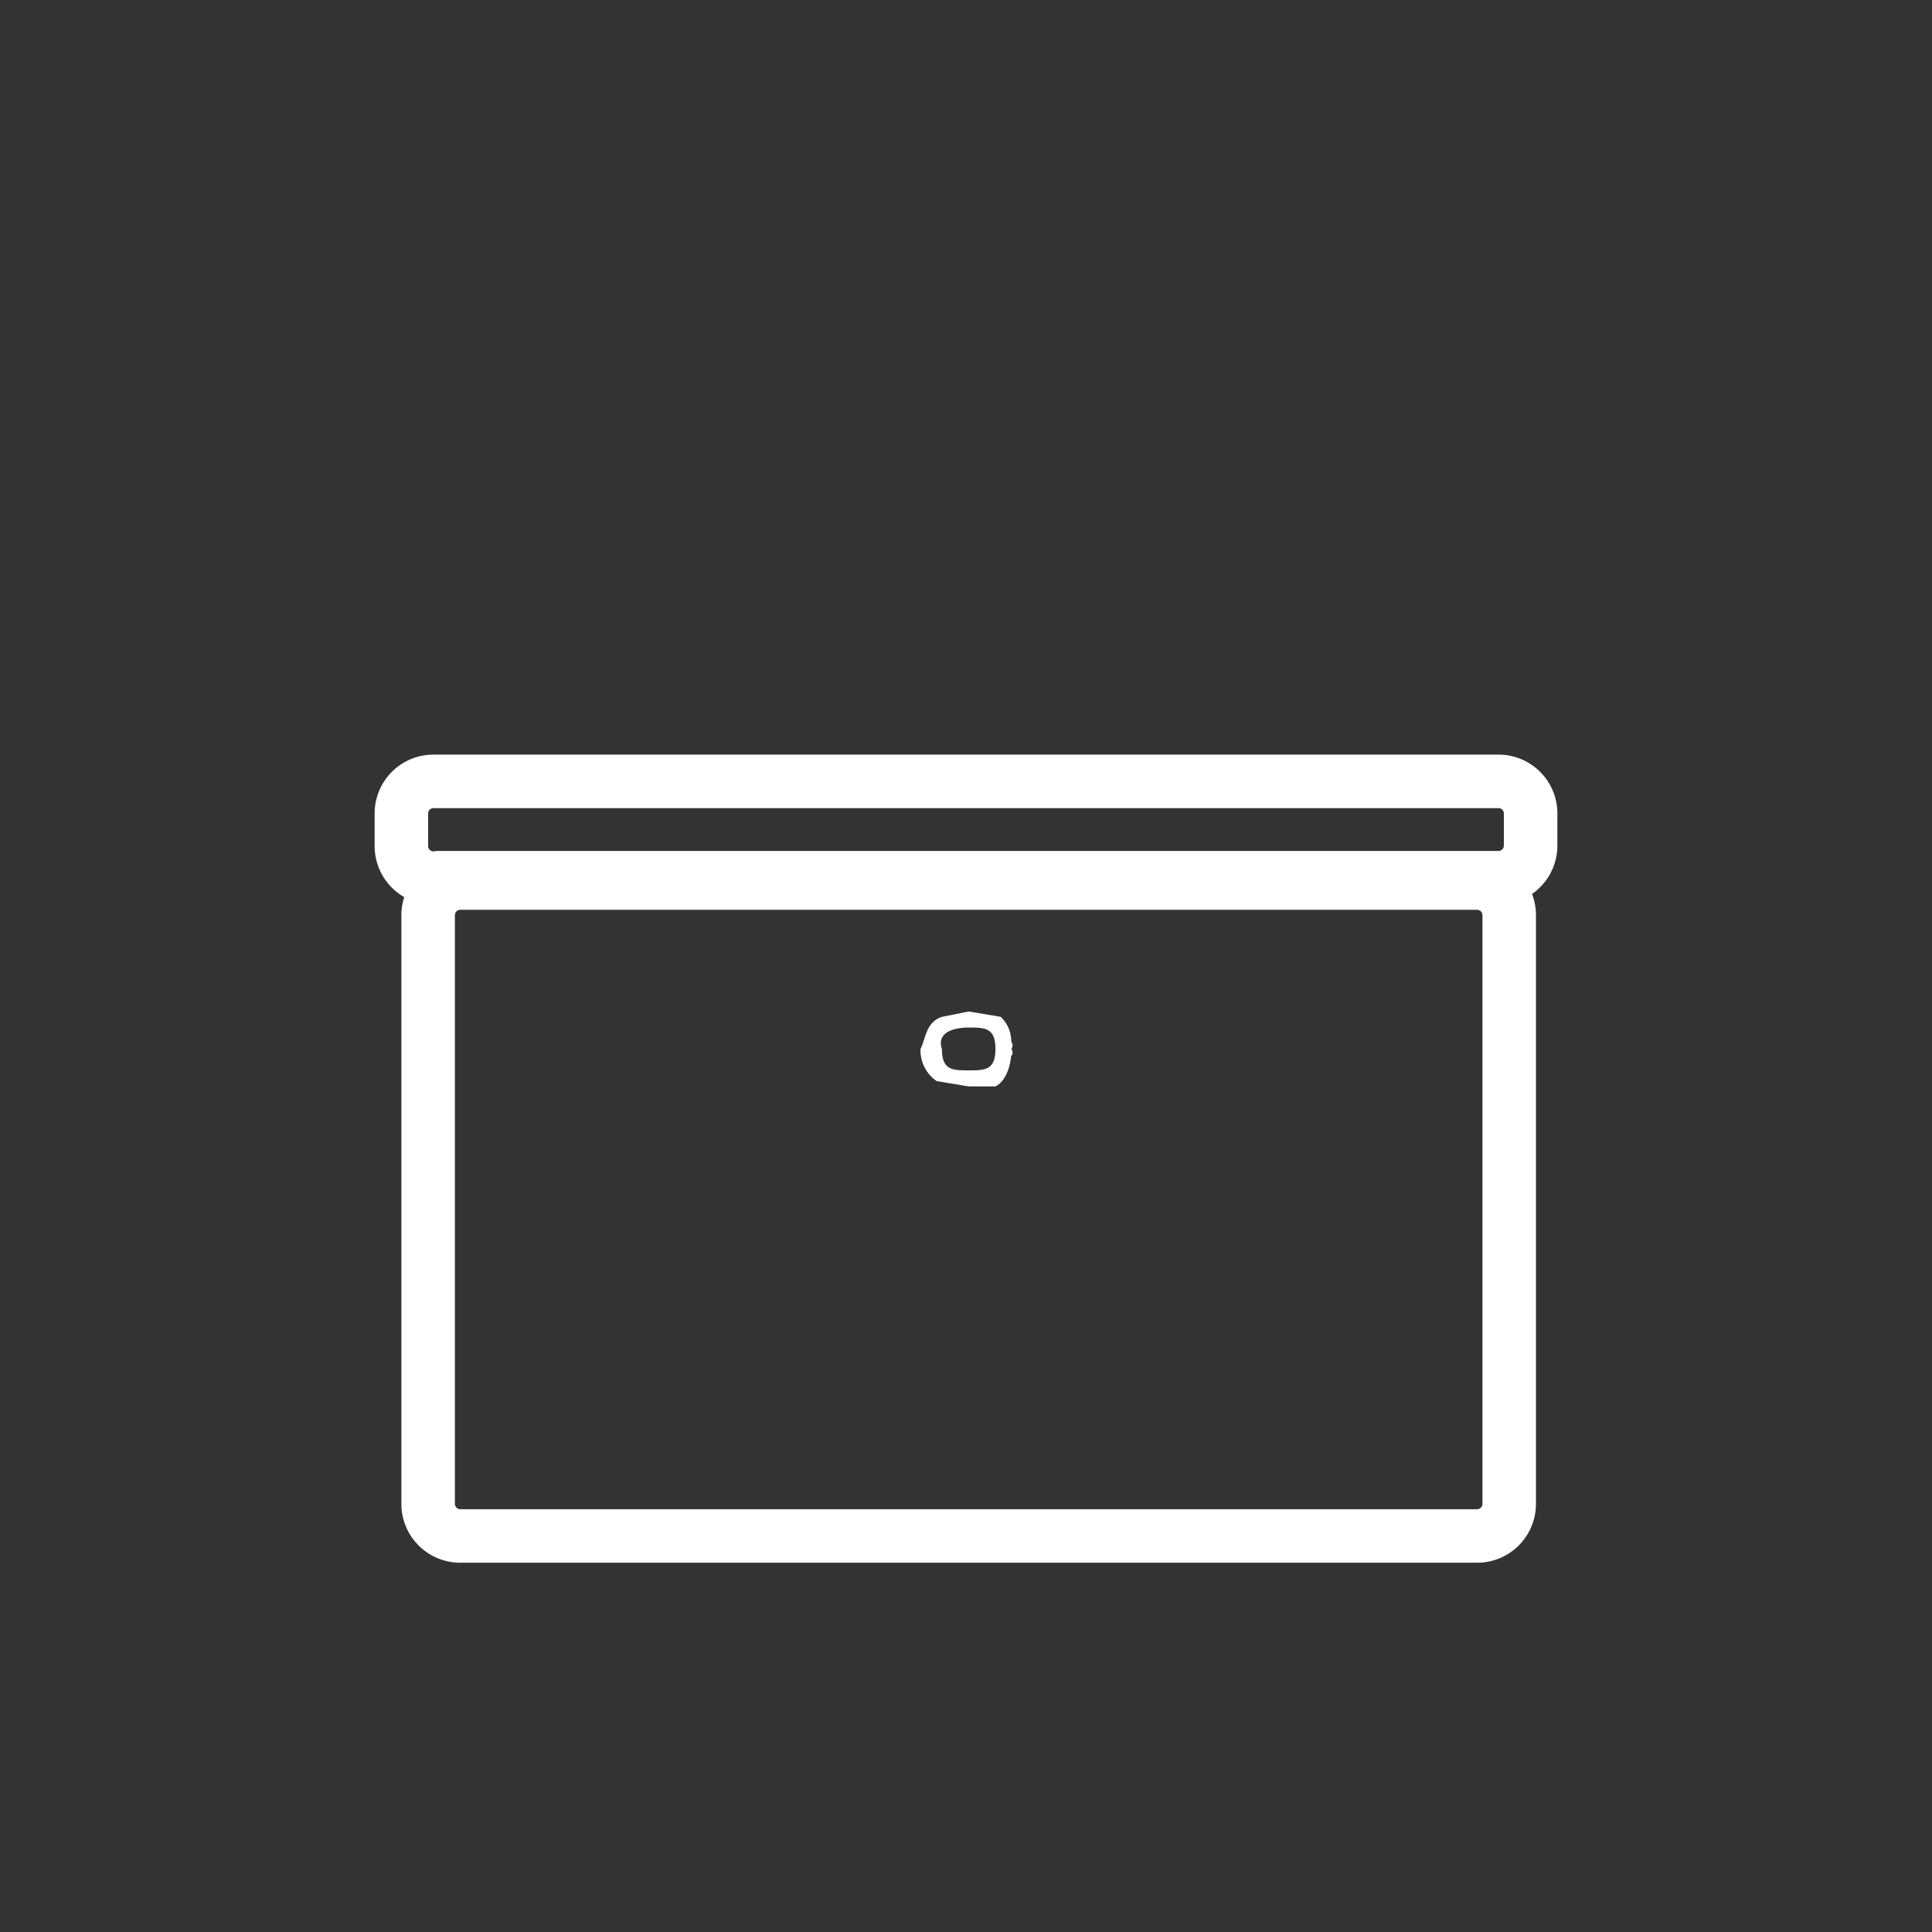 <svg xmlns="http://www.w3.org/2000/svg" width="361" height="361"><rect width="100%" height="100%" fill="#333333" stroke="none"/><path d="M282 281a6 6 0 0 1-6 6H86a6 6 0 0 1-6-6V171a6 6 0 0 1 6-6h190a6 6 0 0 1 6 6v110zm4-123a6 6 0 0 1-6 6H82a6 6 0 0 1-7-6v-6a6 6 0 0 1 6-6h199a6 6 0 0 1 6 6v6z" fill="none" stroke="#fff" stroke-width="10" stroke-miterlimit="10"/><path d="M186 196c0 4-2 4-5 4s-5 0-5-4c-1-3 2-4 5-4s5 0 5 4c1 2 4 2 3 0 0-2 0-4-2-6l-6-1-5 1c-3 1-3 4-4 6a7 7 0 0 0 3 6l6 1h5c2-1 3-4 3-7 1-2-2-2-3 0z" fill="#fff"/></svg>